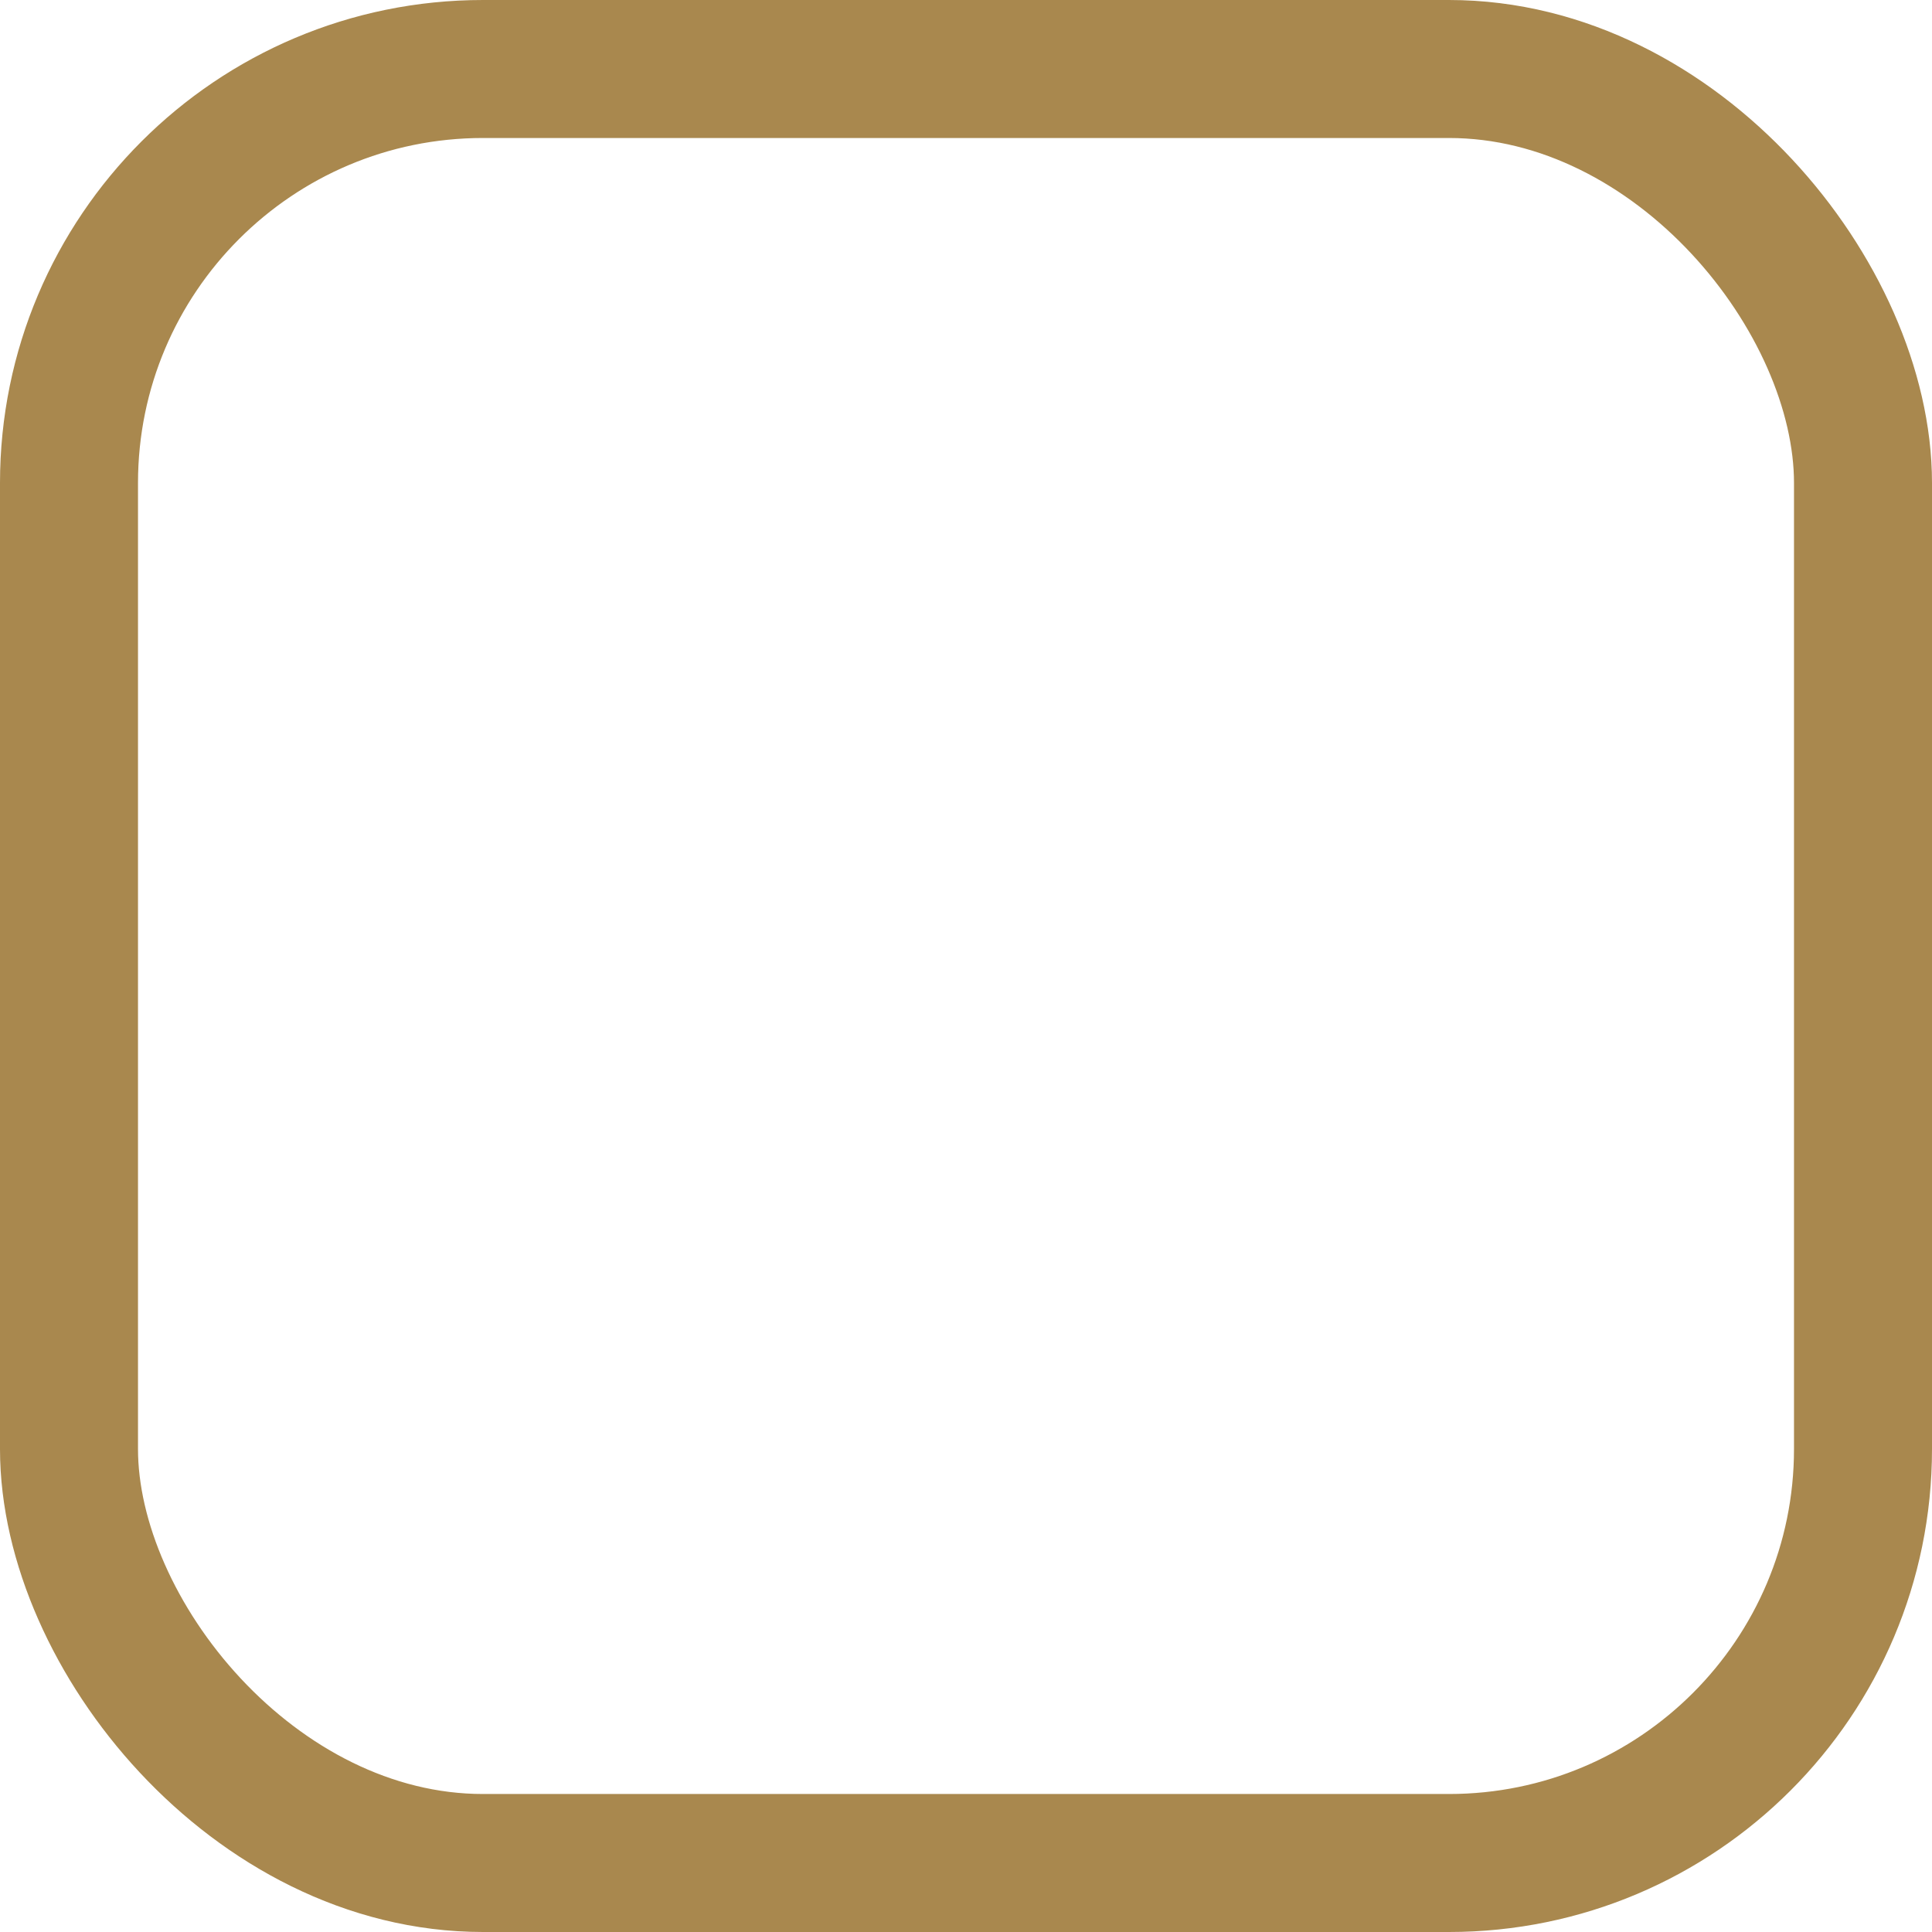 <?xml version="1.0" encoding="UTF-8"?>
<svg width="14px" height="14px" viewBox="0 0 14 14" version="1.1" xmlns="http://www.w3.org/2000/svg" xmlns:xlink="http://www.w3.org/1999/xlink">
    <!-- Generator: Sketch 49.3 (51167) - http://www.bohemiancoding.com/sketch -->
    <title>GUI/Checkbox/2/Standart@2x</title>
    <desc>Created with Sketch.</desc>
    <defs></defs>
    <g id="Listing---Step2" stroke="none" stroke-width="1" fill="none" fill-rule="evenodd">
        <g id="Filter_2" transform="translate(-832, -371)" stroke="#A9884E">
            <g id="GUI/Checkbox/2/Normal" transform="translate(832, 371)">
                <rect id="Rectangle" x="0.5" y="0.5" width="13" height="13" rx="3"></rect>
            </g>
        </g>
    </g>
</svg>